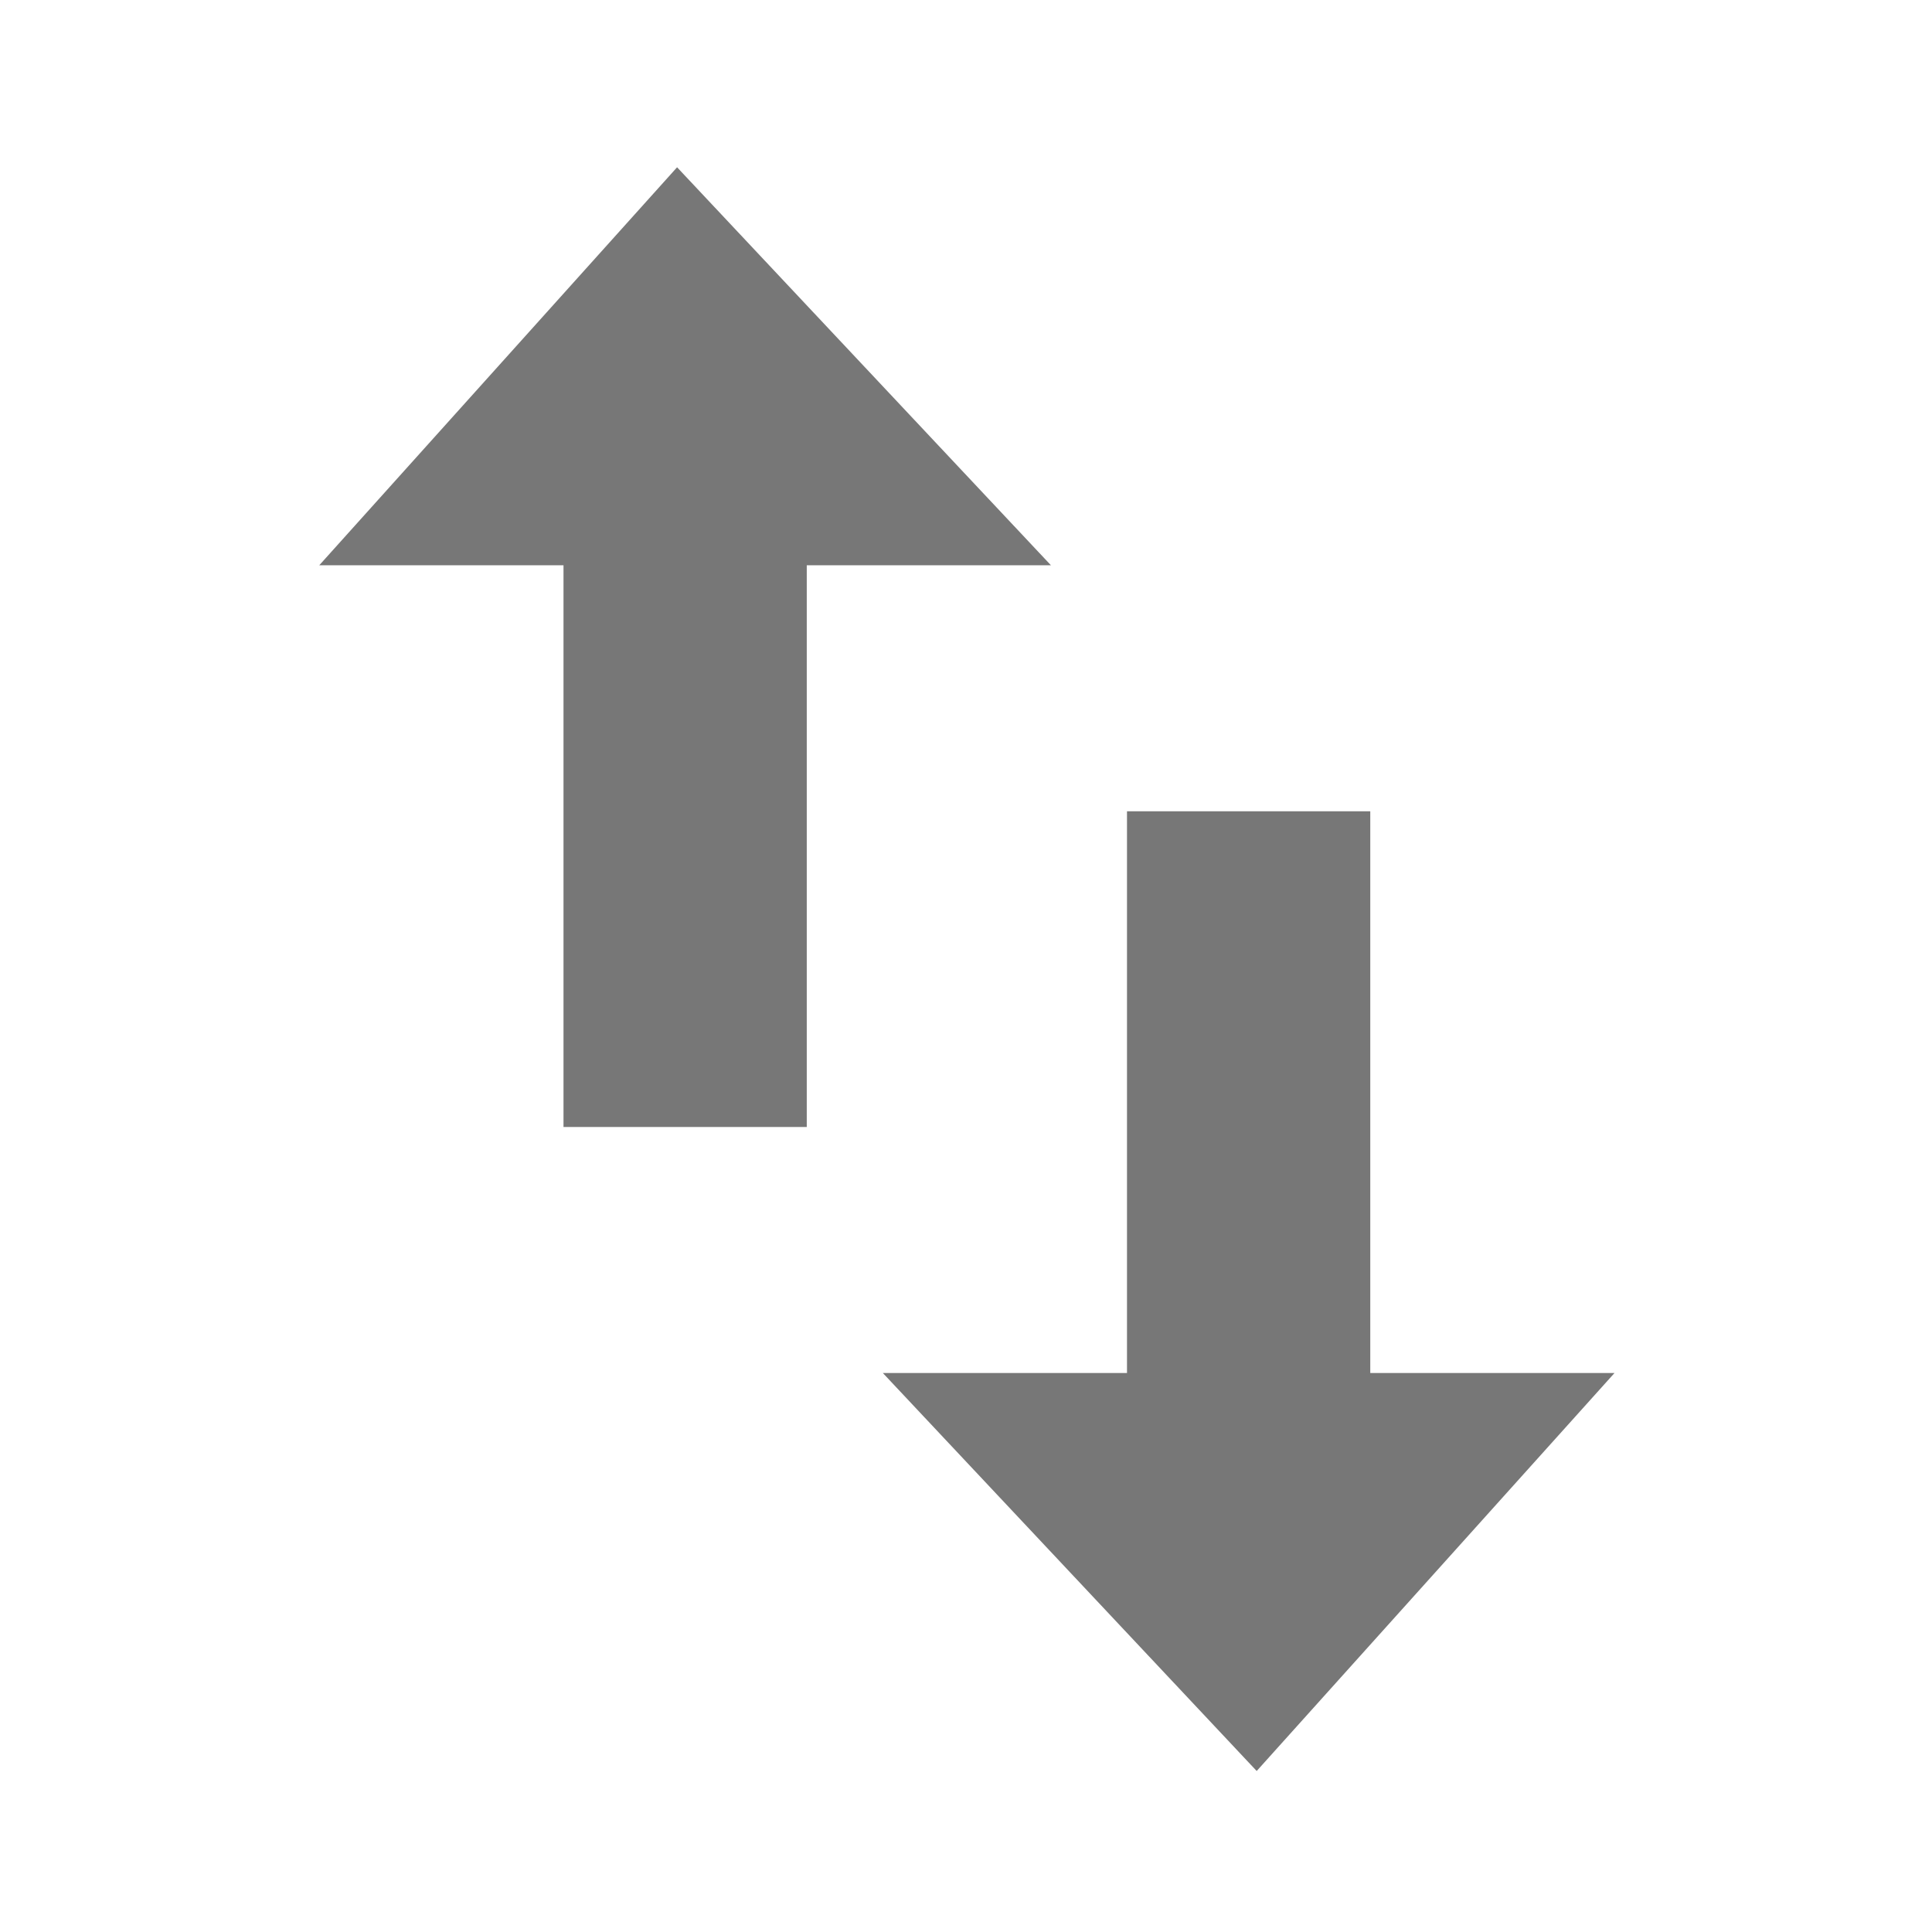 <?xml version="1.0" encoding="UTF-8" standalone="no"?>
<svg width="24px" height="24px" viewBox="0 0 24 24" version="1.1" xmlns="http://www.w3.org/2000/svg" xmlns:xlink="http://www.w3.org/1999/xlink">
    <!-- Generator: Sketch 40.1 (33804) - http://www.bohemiancoding.com/sketch -->
    <title>transfer</title>
    <desc>Created with Sketch.</desc>
    <defs></defs>
    <g id="Page-1" stroke="none" stroke-width="1" fill="none" fill-rule="evenodd">
        <g id="transfer" fill="#777777">
            <g id="swap-vert-+-Rectangle-906-Copy-9" transform="translate(3, 2)">
                <g id="swap-vert">
                    <polygon id="Shape" points="14.022 8.078 11 8.078 11 15.056 7.967 15.056 12.611 20 17.056 15.056 14.022 15.056"></polygon>
                    <polygon id="Shape-Copy" transform="translate(5.511, 6.039) rotate(-180) translate(-5.511, -6.039) " points="7.022 0.078 4 0.078 4 7.056 0.967 7.056 5.611 12 10.056 7.056 7.022 7.056"></polygon>
                </g>
            </g>
        </g>
    </g>
</svg>